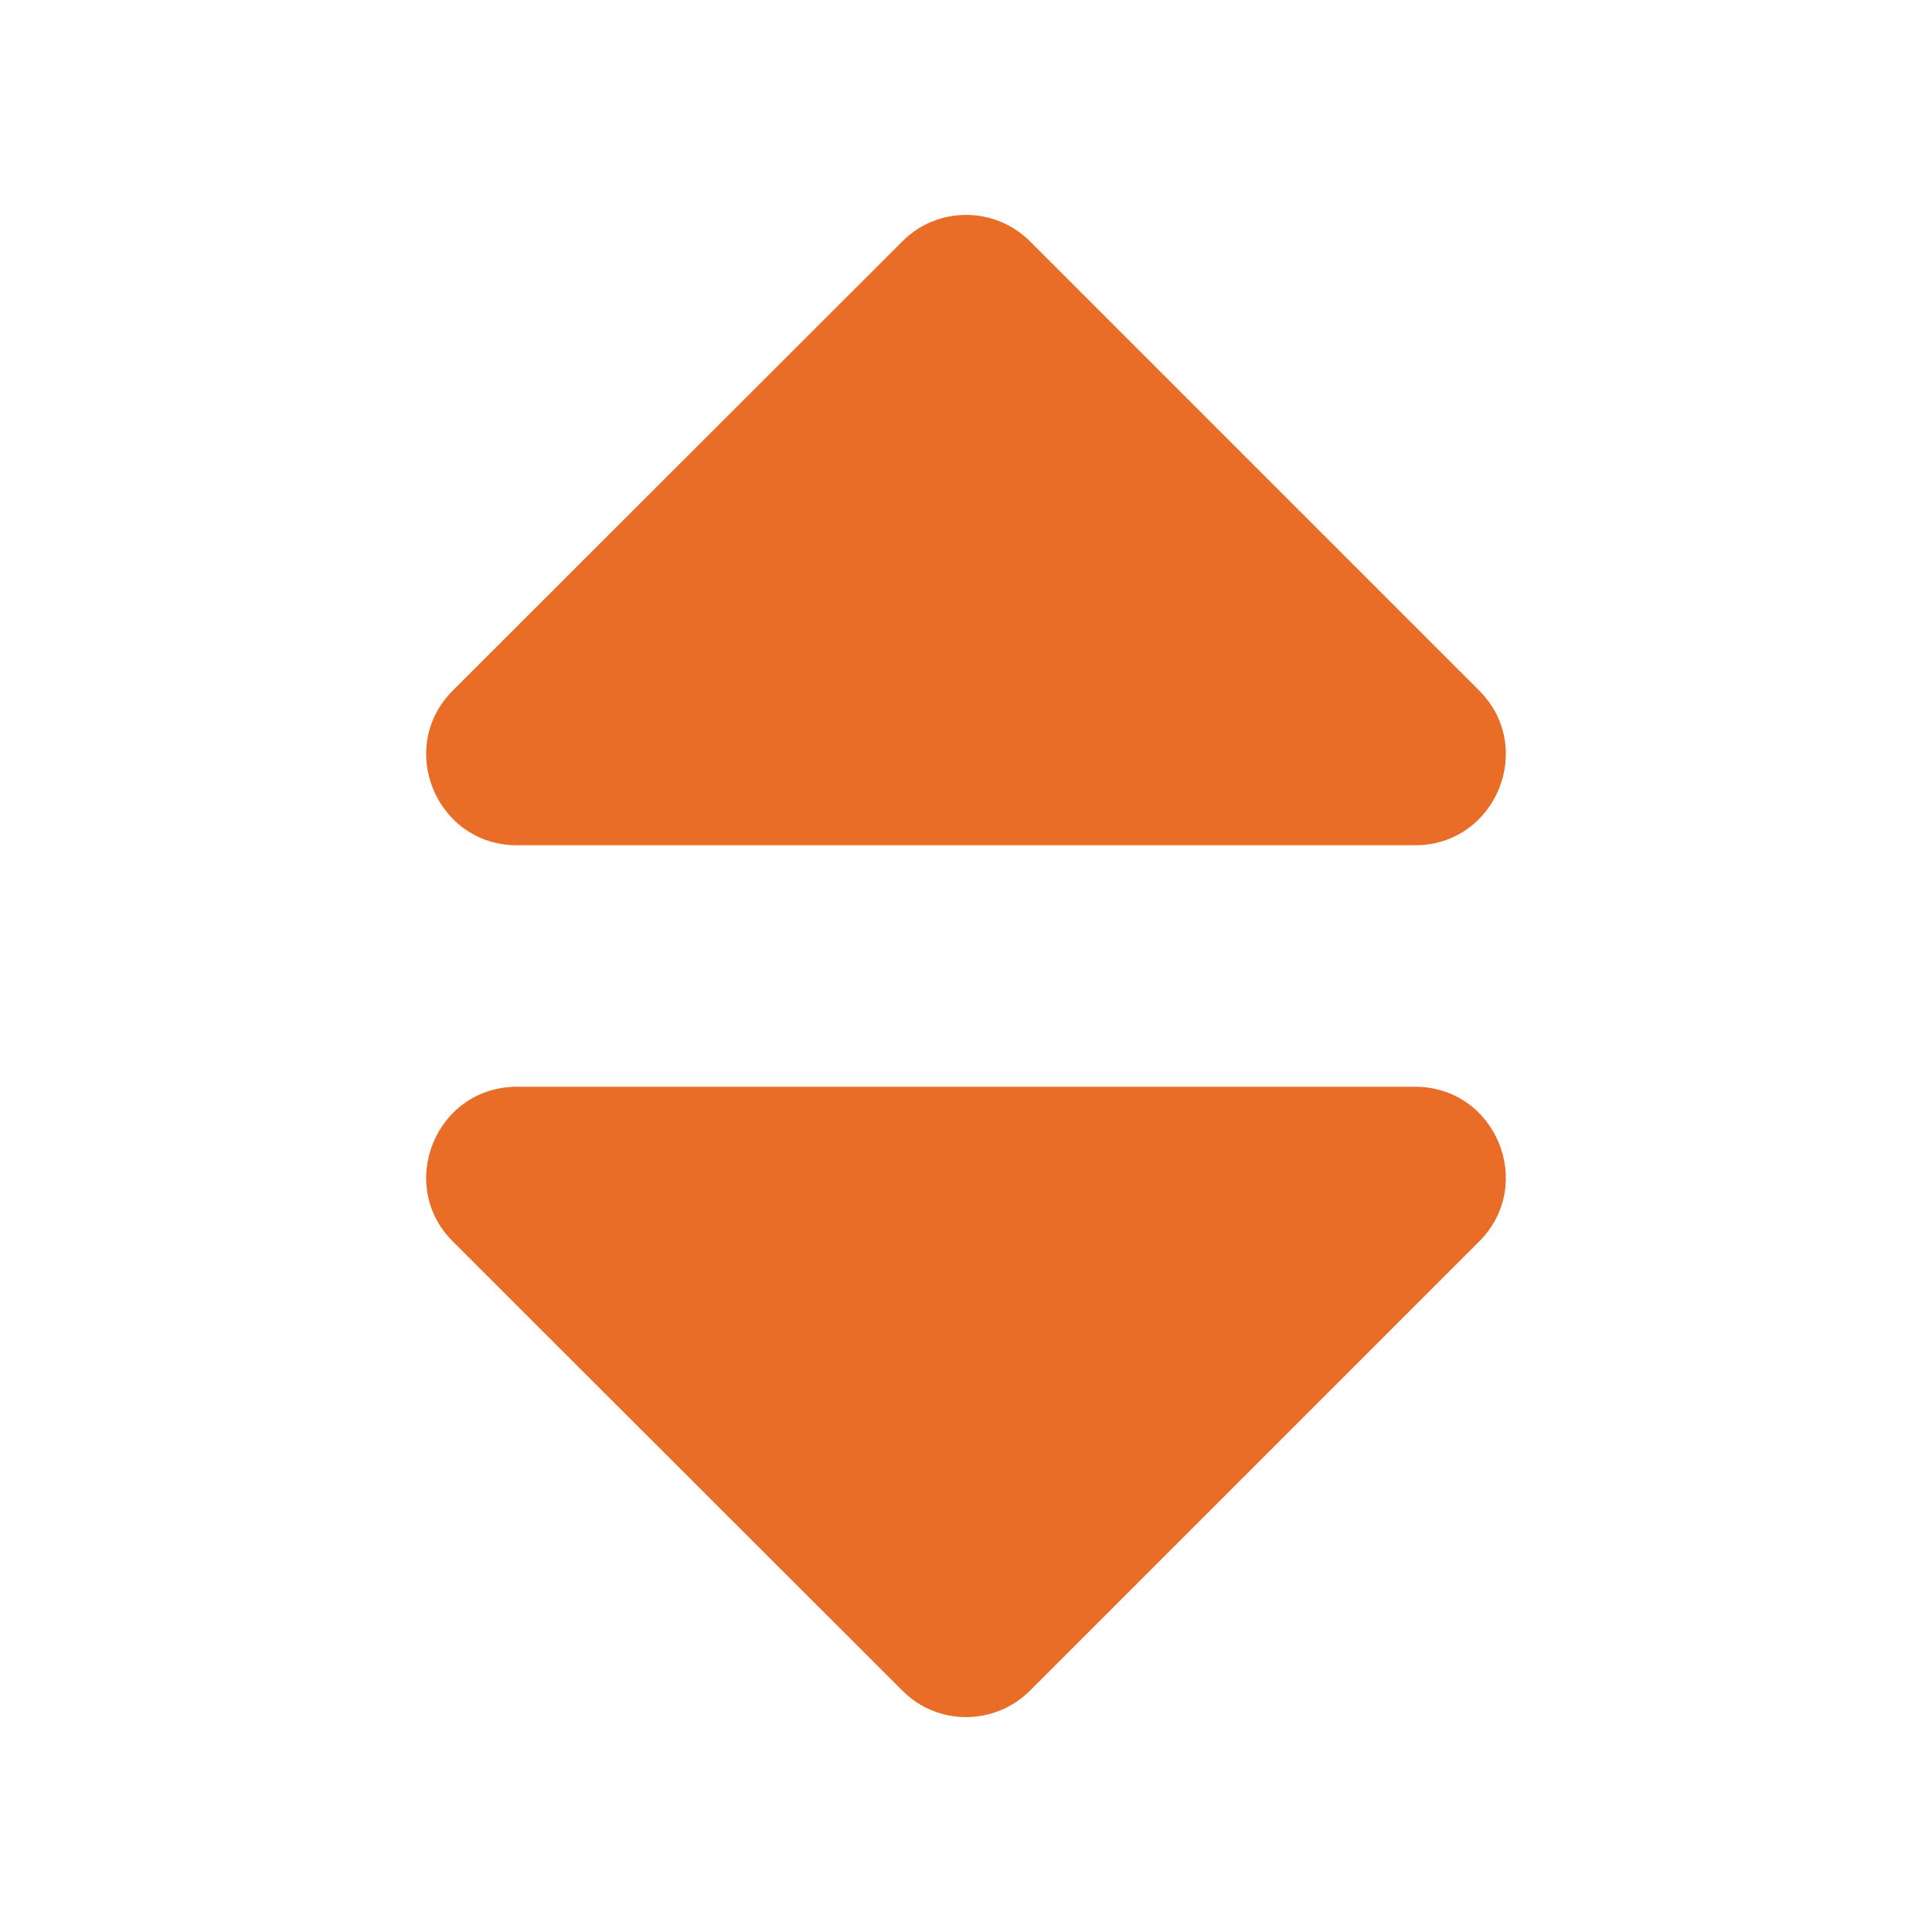 <svg xmlns="http://www.w3.org/2000/svg" viewBox="0 0 512 512">
<path fill="#E96C27" d="M137,288h238c21.4,0,32.103,25.9,17,41L273,448c-9.397,9.4-24.6,9.4-33.897,0L120,329
	C104.9,313.9,115.6,288,137,288z M392,183L273,64c-9.397-9.4-24.6-9.4-33.897,0L120,183c-15.1,15.1-4.397,41,17,41h238
	C396.4,224,407.1,198.1,392,183z"/>
</svg>
